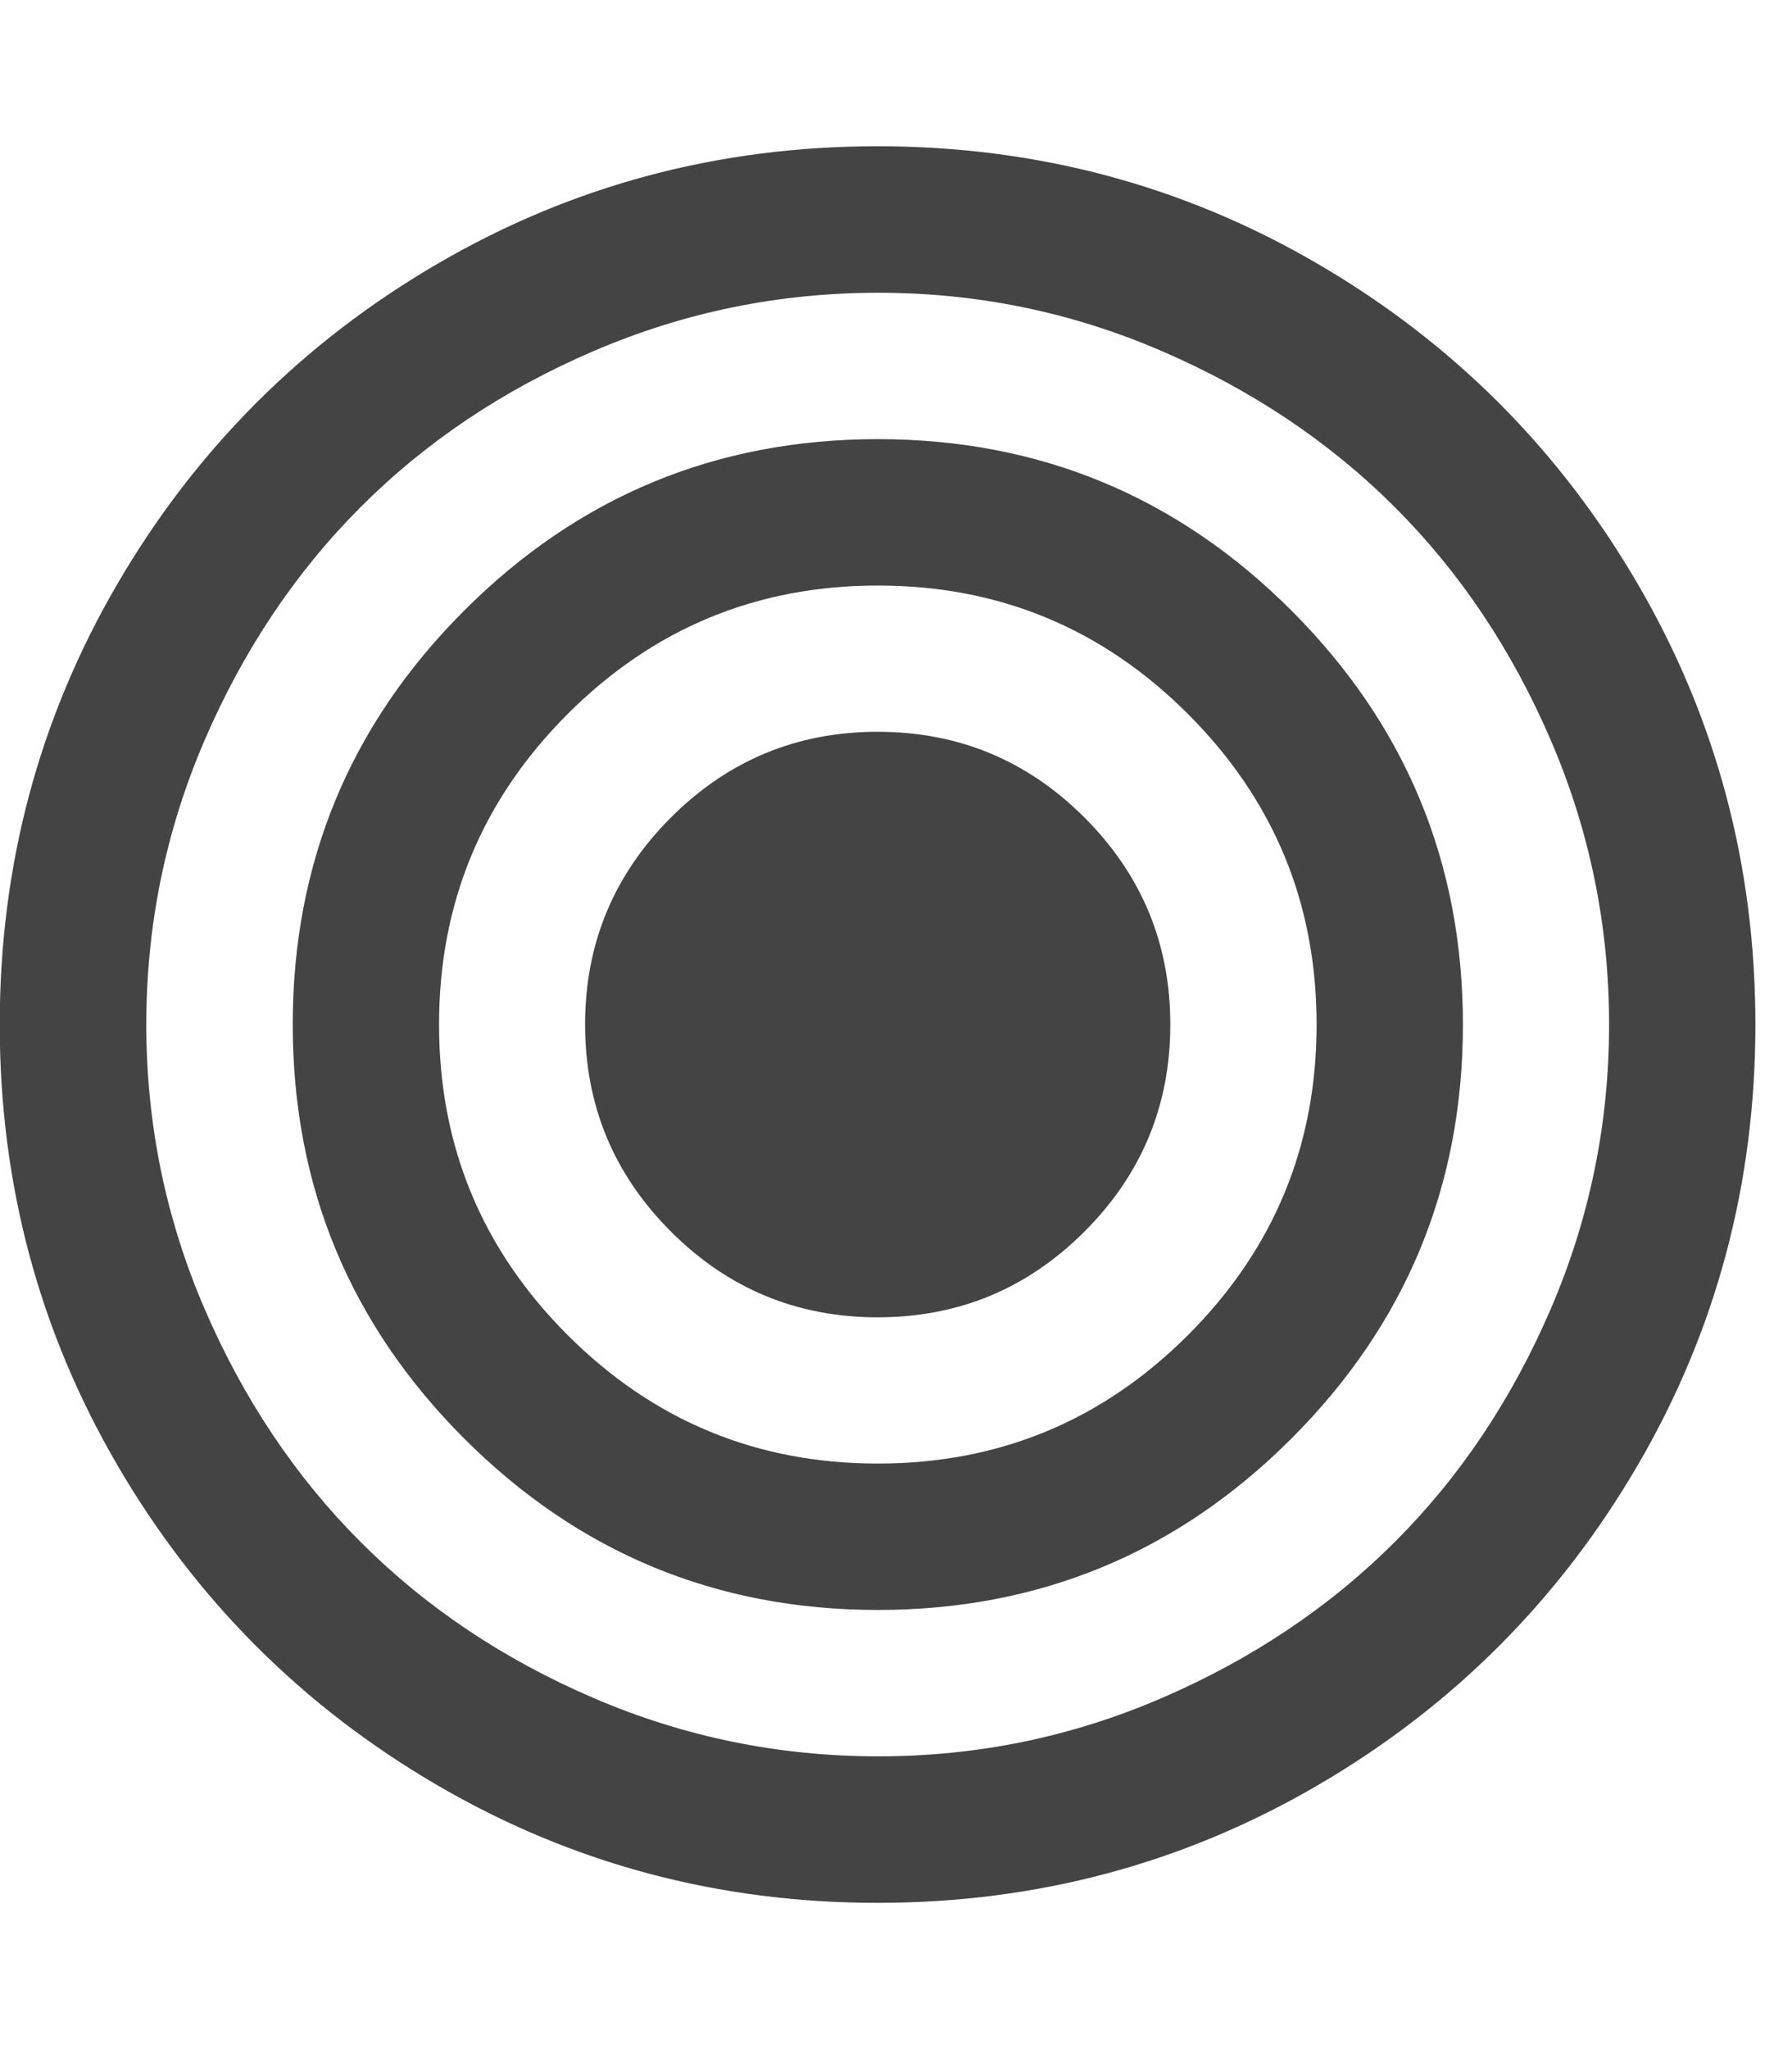 <?xml version="1.0" encoding="utf-8"?>
<!-- Generated by IcoMoon.io -->
<!DOCTYPE svg PUBLIC "-//W3C//DTD SVG 1.1//EN" "http://www.w3.org/Graphics/SVG/1.1/DTD/svg11.dtd">
<svg version="1.1" xmlns="http://www.w3.org/2000/svg" xmlns:xlink="http://www.w3.org/1999/xlink" width="14" height="16" viewBox="0 0 14 16">
<path fill="#444444" d="M9.143 8q0 0.946-0.67 1.616t-1.616 0.67-1.616-0.67-0.67-1.616 0.67-1.616 1.616-0.67 1.616 0.67 0.67 1.616zM10.286 8q0-1.42-1.004-2.424t-2.424-1.004-2.424 1.004-1.004 2.424 1.004 2.424 2.424 1.004 2.424-1.004 1.004-2.424zM11.429 8q0 1.893-1.339 3.232t-3.232 1.339-3.232-1.339-1.339-3.232 1.339-3.232 3.232-1.339 3.232 1.339 1.339 3.232zM12.571 8q0-1.161-0.455-2.219t-1.219-1.821-1.821-1.219-2.219-0.455-2.219 0.455-1.821 1.219-1.219 1.821-0.455 2.219 0.455 2.219 1.219 1.821 1.821 1.219 2.219 0.455 2.219-0.455 1.821-1.219 1.219-1.821 0.455-2.219zM13.714 8q0 1.866-0.92 3.442t-2.496 2.496-3.442 0.92-3.442-0.92-2.496-2.496-0.92-3.442 0.92-3.442 2.496-2.496 3.442-0.92 3.442 0.92 2.496 2.496 0.92 3.442z"></path>
</svg>

